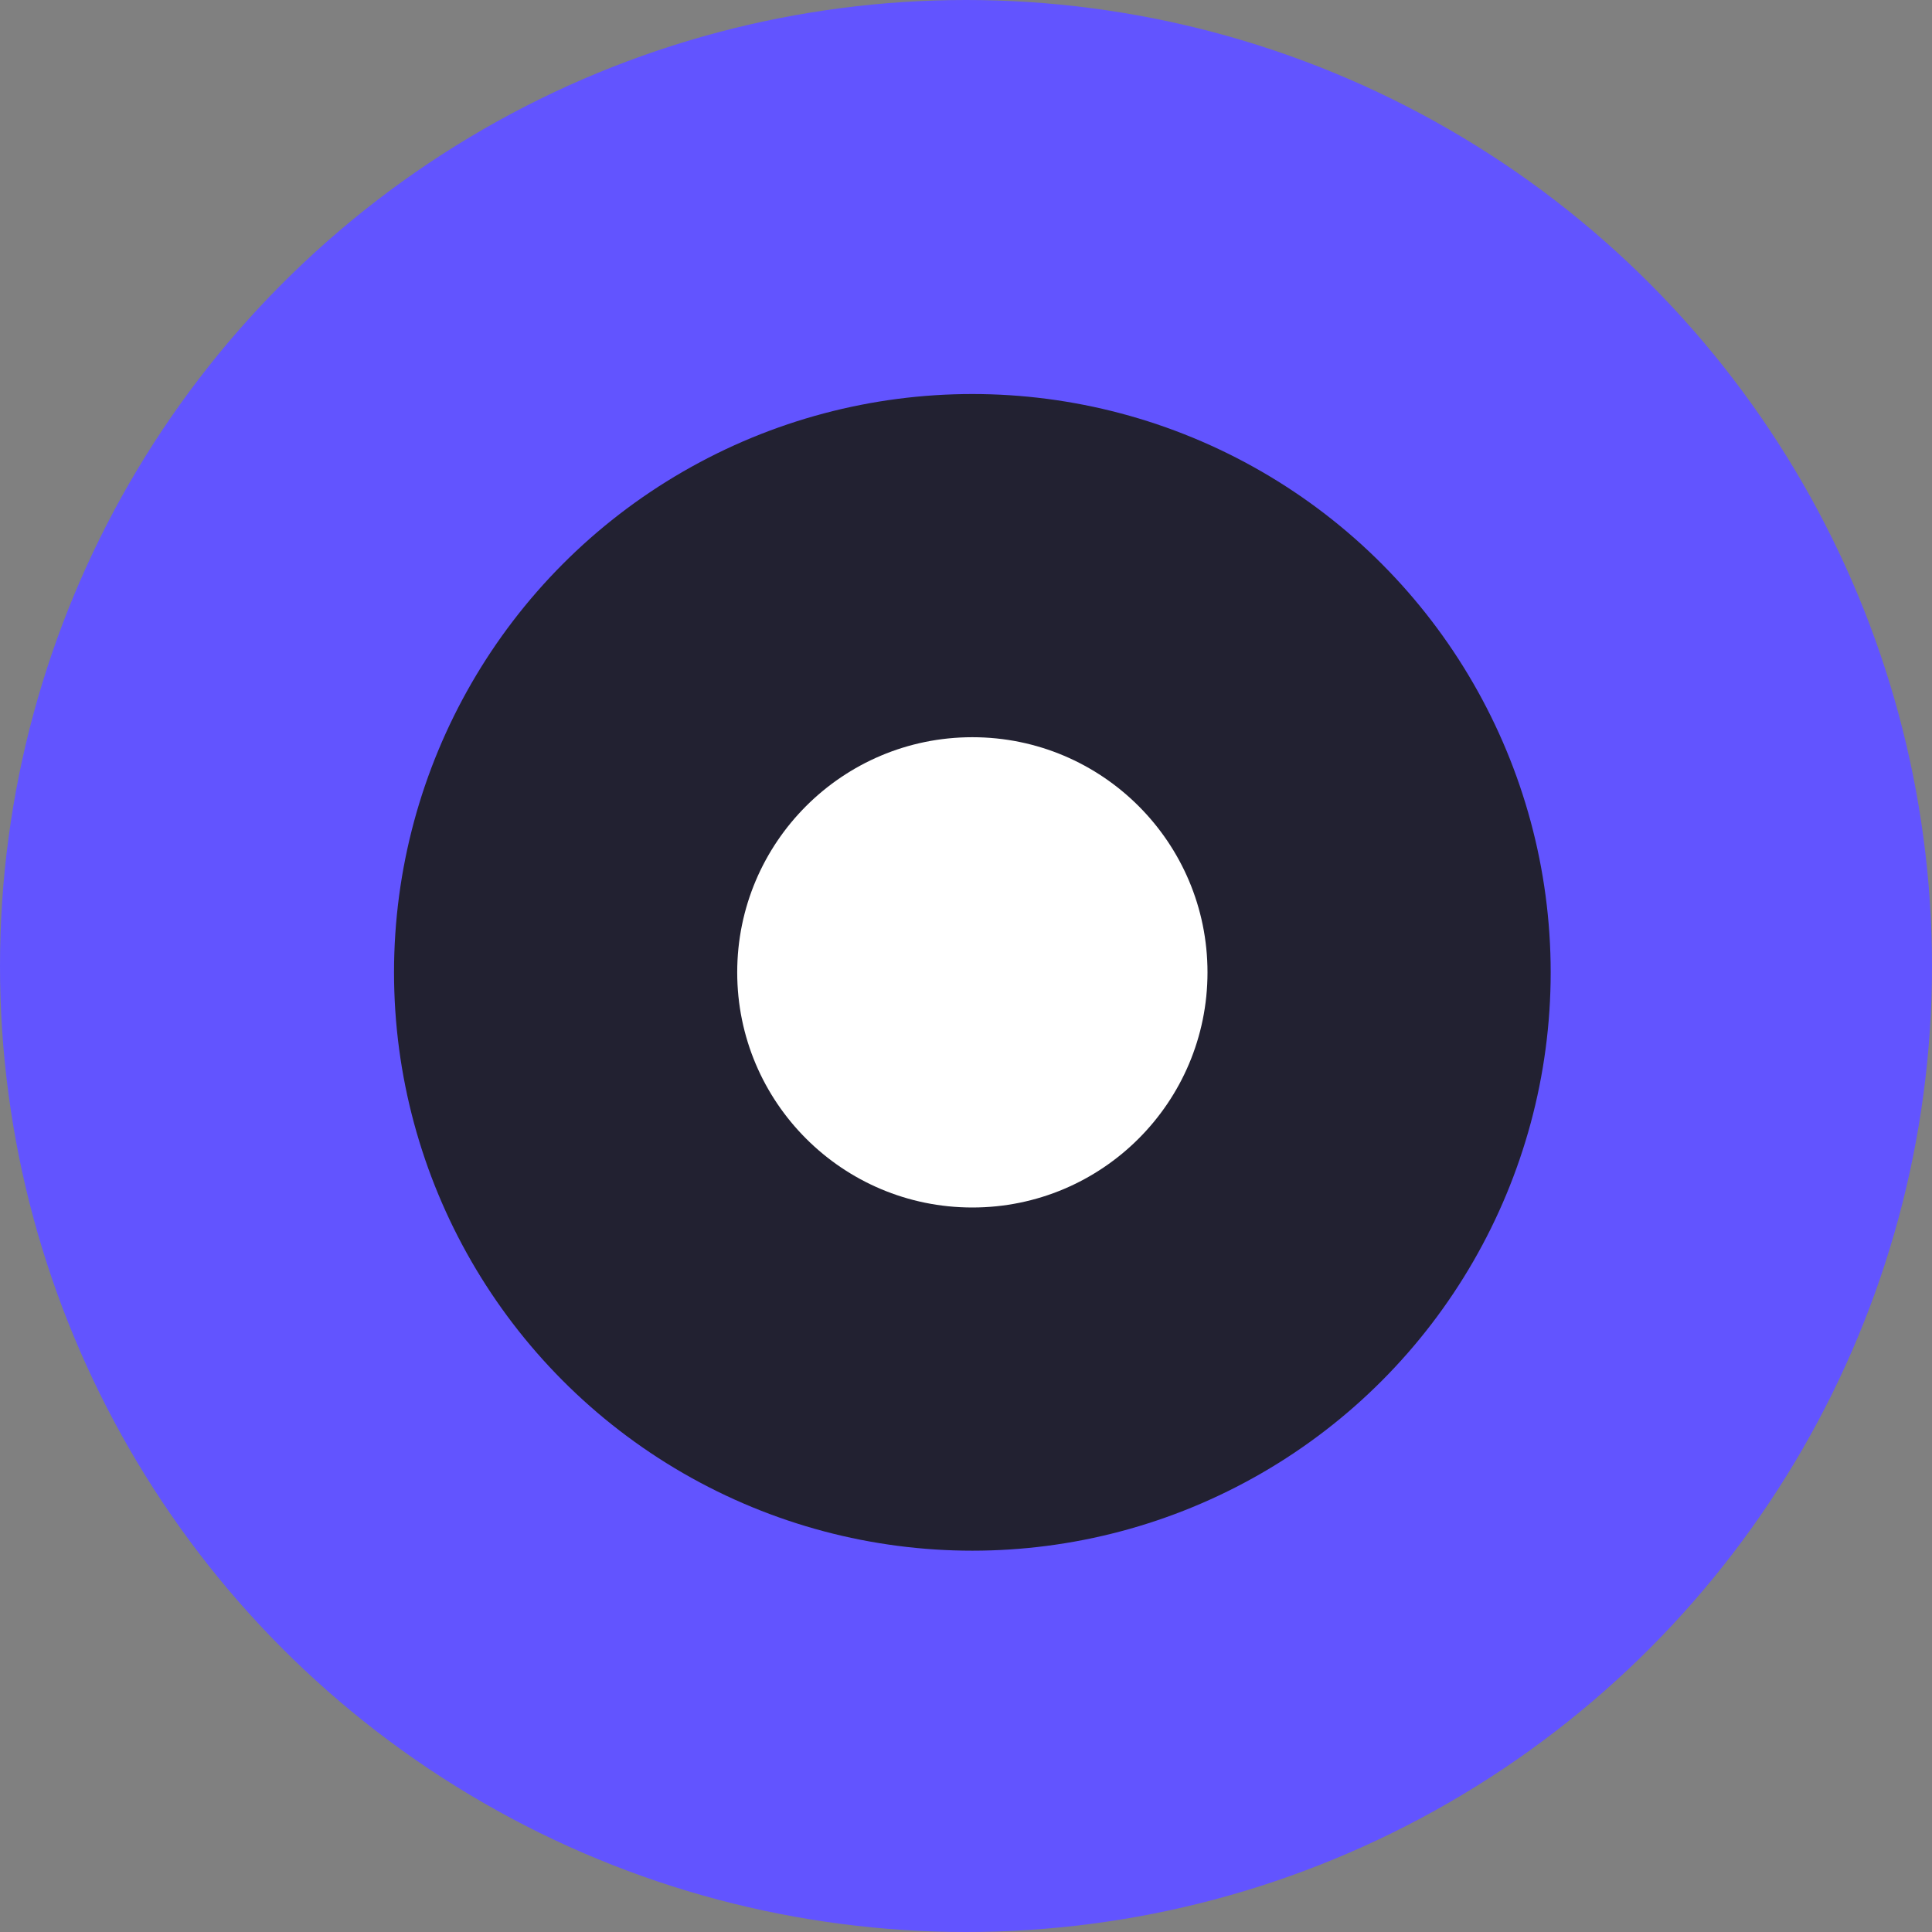 <svg width="152" height="152" viewBox="0 0 152 152" fill="none" xmlns="http://www.w3.org/2000/svg">
<rect x="0" y="0" width="152" height="152" fill="#808080" stroke="none"/>
<circle cx="76" cy="76" r="76" fill="#6254FF"/>
<circle cx="76.5" cy="76.5" r="45.5" fill="#222131"/>
<circle cx="76.5" cy="76.5" r="18.5" fill="white"/>
</svg>
